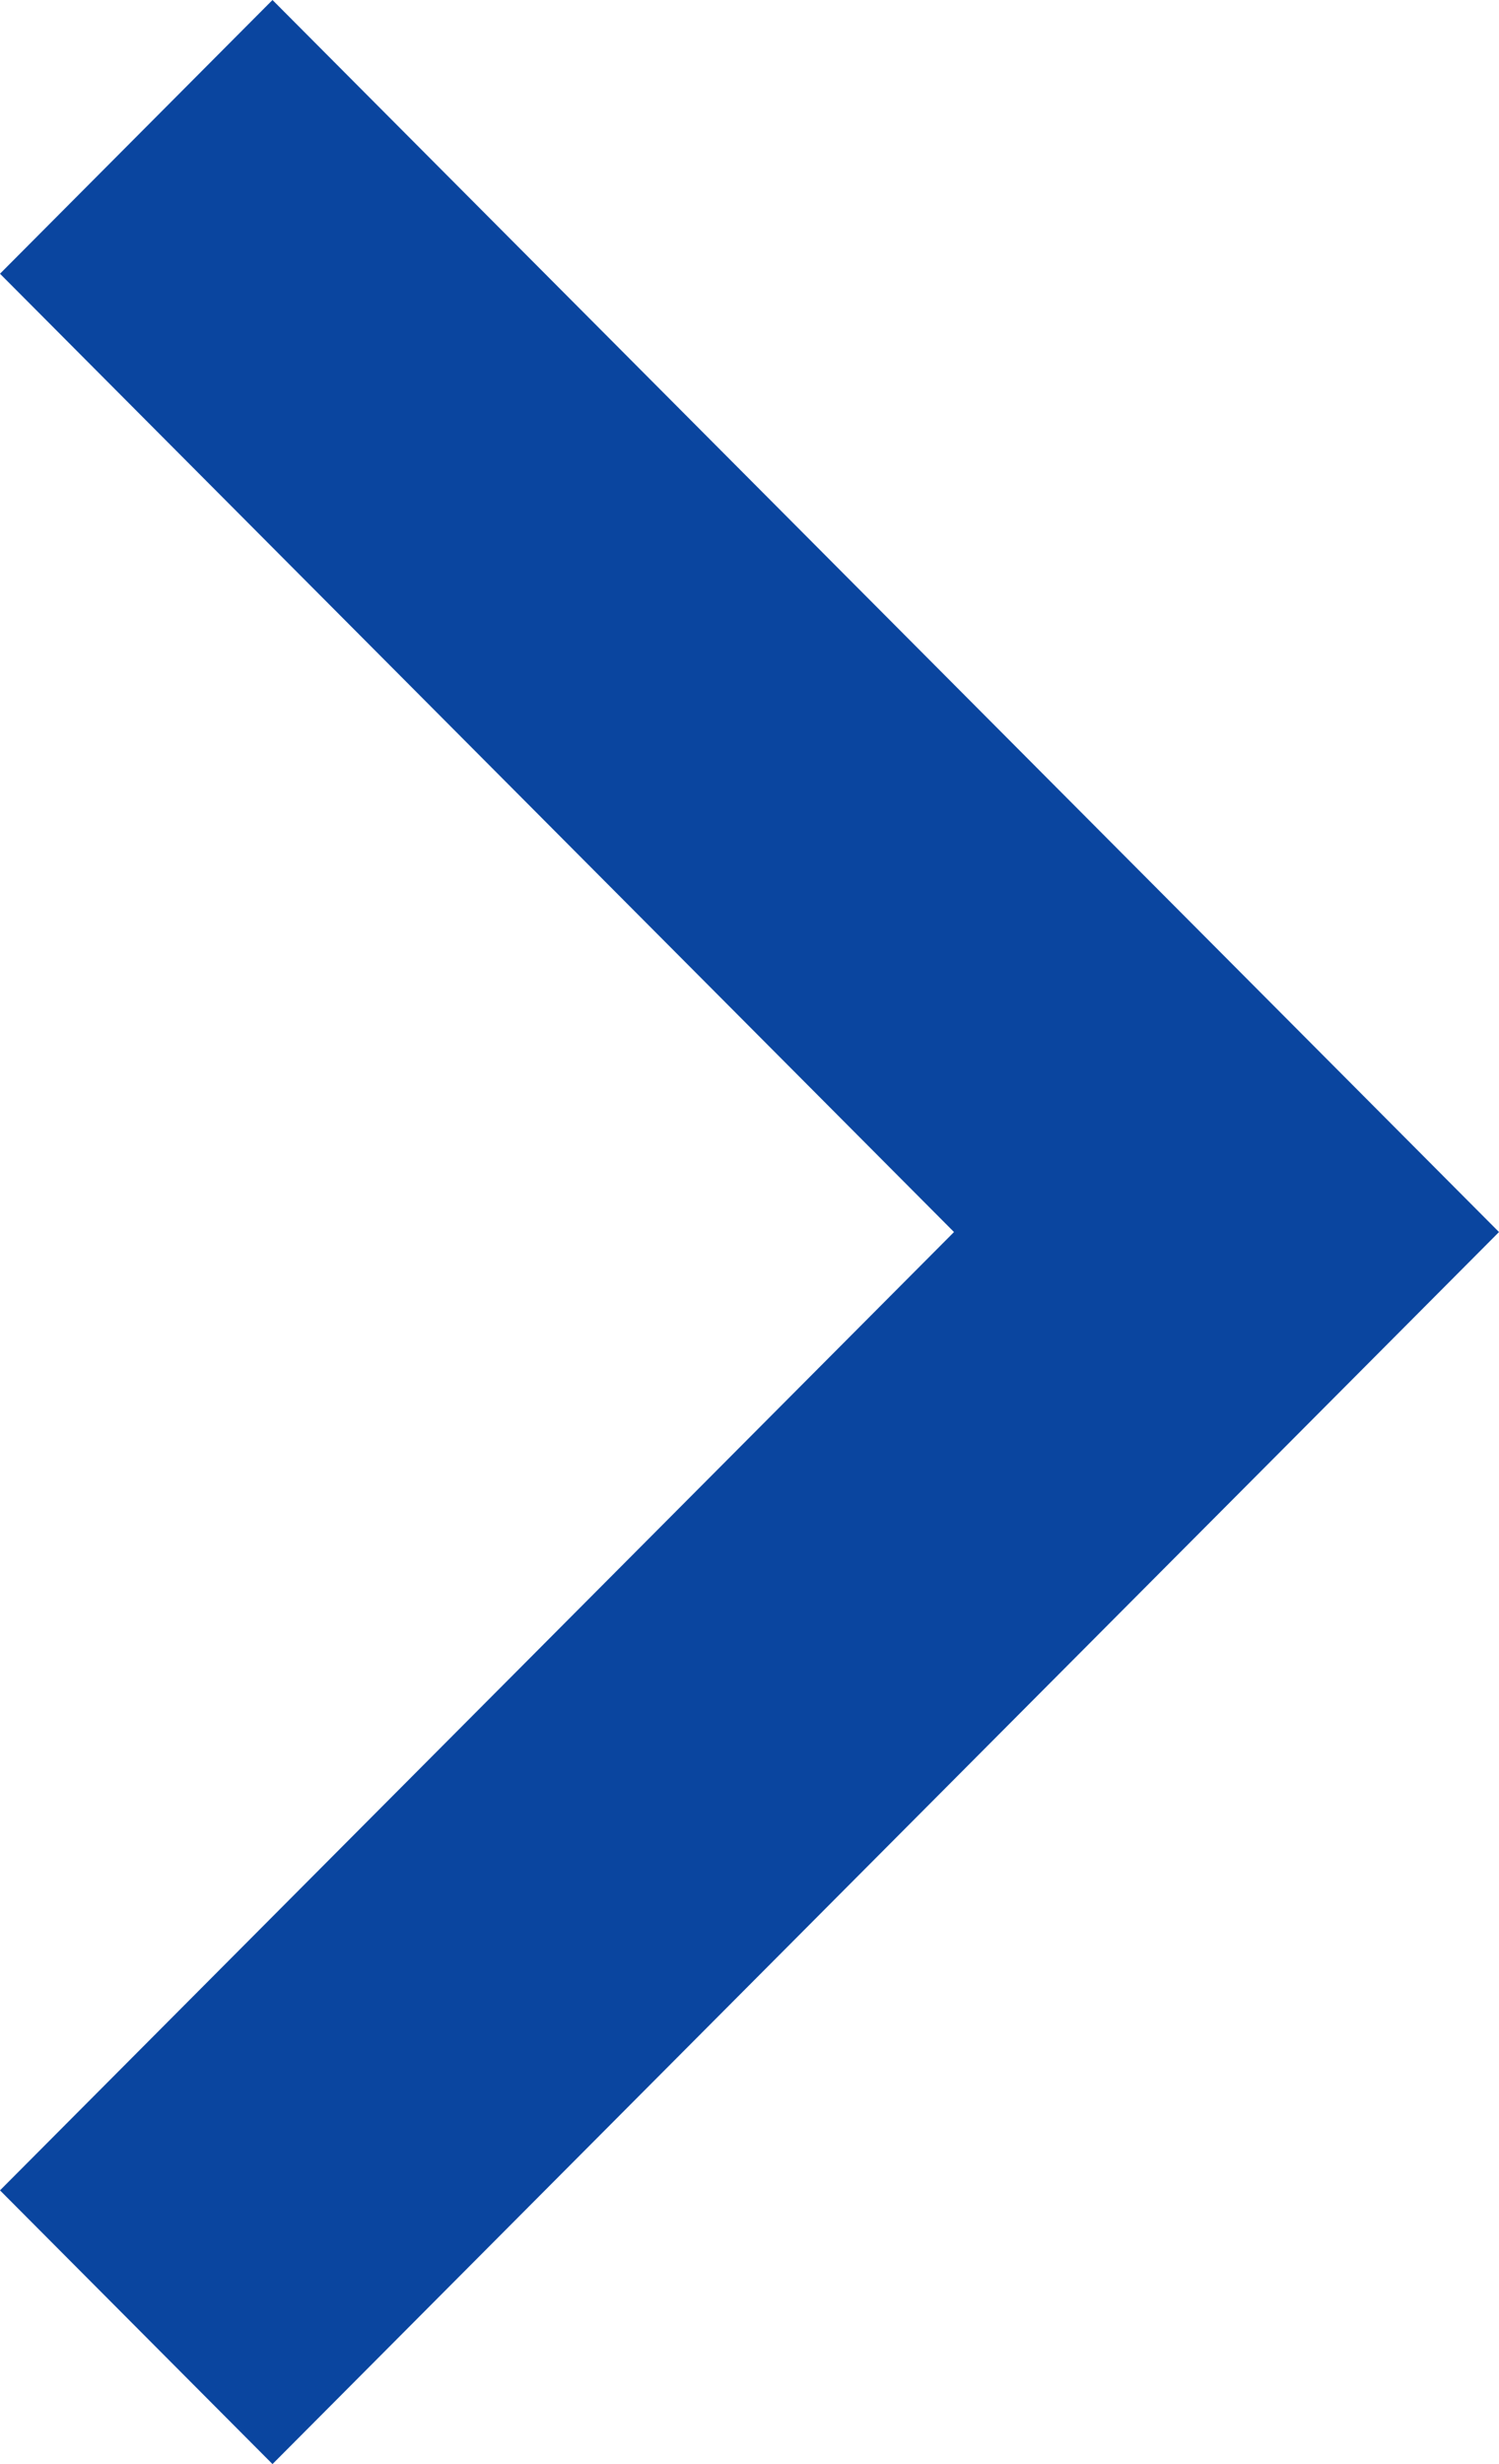 <svg
  width="14"
  height="23"
  viewBox="0 0 14 23"
  fill="none"
  xmlns="http://www.w3.org/2000/svg"
>
<path
    d="M8.91 11.5L-8.93673e-07 2.555L2.545 -1.11251e-07L14 11.5L2.545 23L-1.11689e-07 20.445L8.91 11.5Z"
    fill="#0A459F"
  />
</svg>
